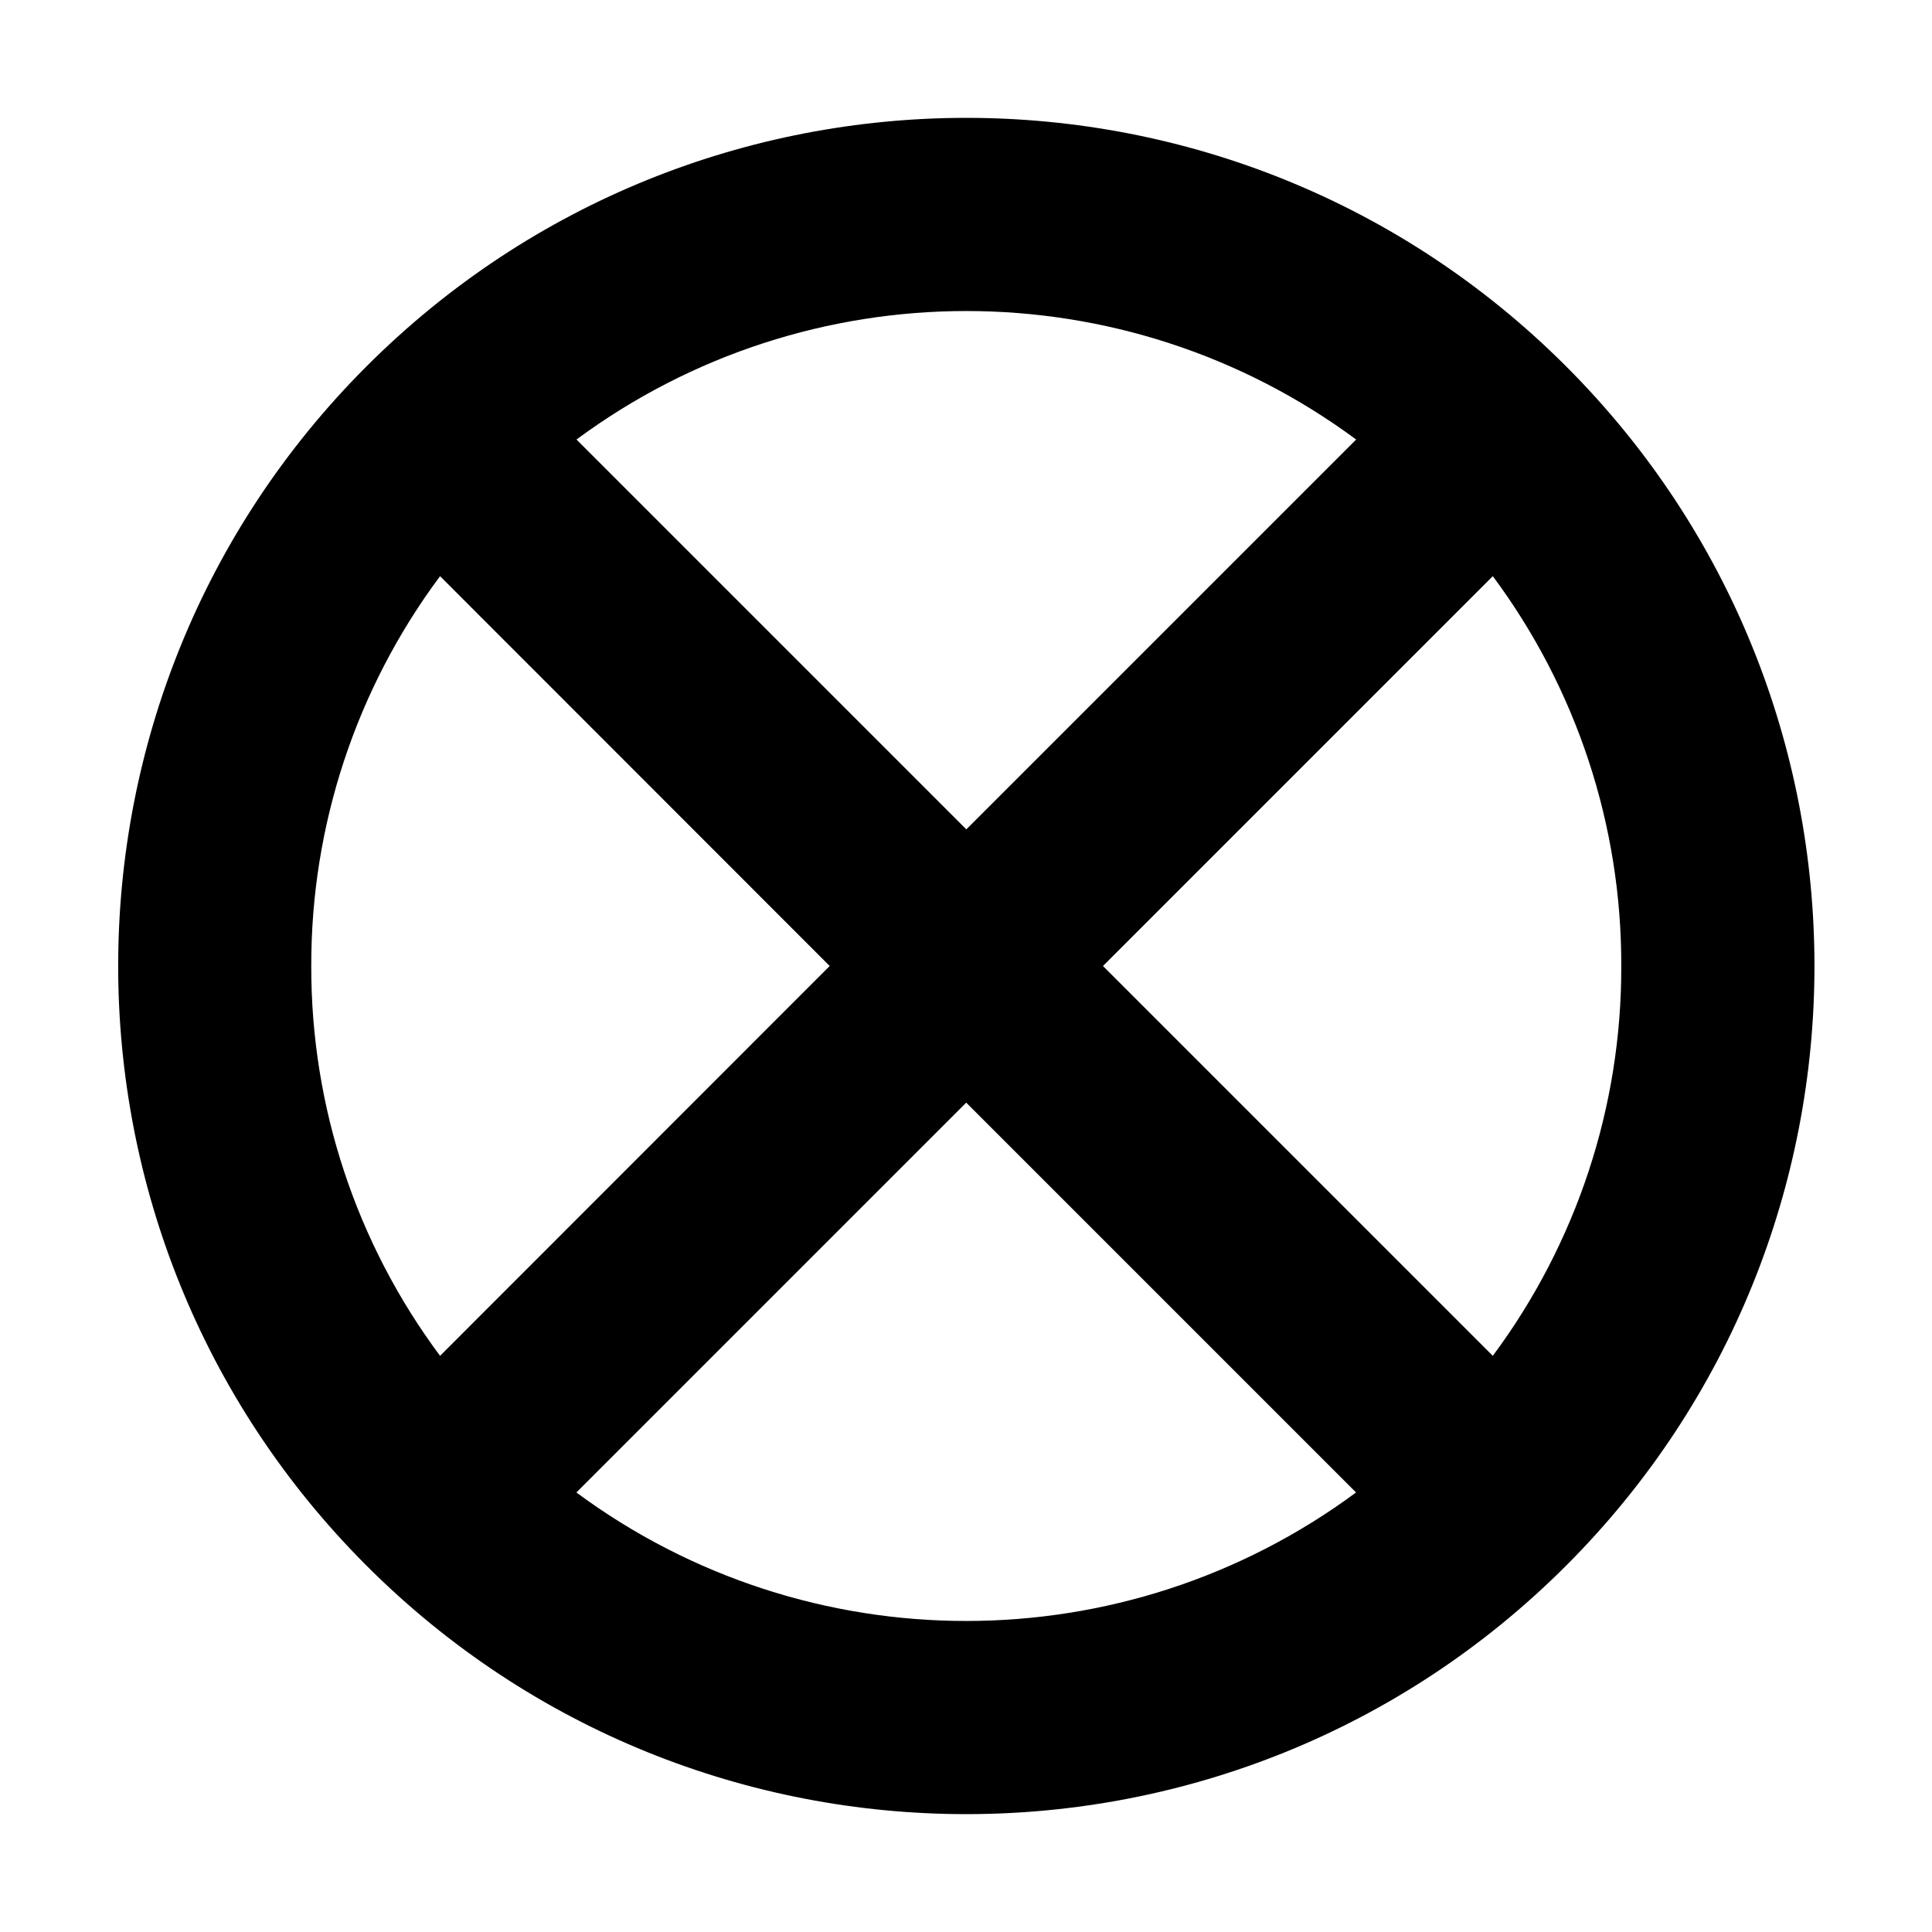 <svg xmlns="http://www.w3.org/2000/svg" width="360" height="360" viewBox="0 0 360 360">
  <path d="M291.81,68.25 C230.092,6.532 130.028,6.532 68.31,68.25 C6.592,129.968 6.592,230.032 68.31,291.75 C130.028,353.468 230.092,353.468 291.81,291.75 C353.528,230.032 353.528,129.968 291.81,68.25 L291.81,68.25 Z M302.1,180 C302.175,206.163 293.776,231.648 278.16,252.64 L205.52,180 L278.16,107.36 C293.776,128.352 302.174,153.837 302.1,180 L302.1,180 Z M252.7,81.9 L180.06,154.54 L107.42,81.9 C150.585,49.975 209.535,49.975 252.7,81.9 L252.7,81.9 Z M58,180 C57.943,153.83 66.363,128.345 82,107.36 L154.6,180 L82,252.64 C66.363,231.655 57.943,206.17 58,180 L58,180 Z M107.4,278.1 L180.04,205.46 L252.68,278.1 C209.515,310.025 150.565,310.025 107.4,278.1 Z"/>
</svg>
